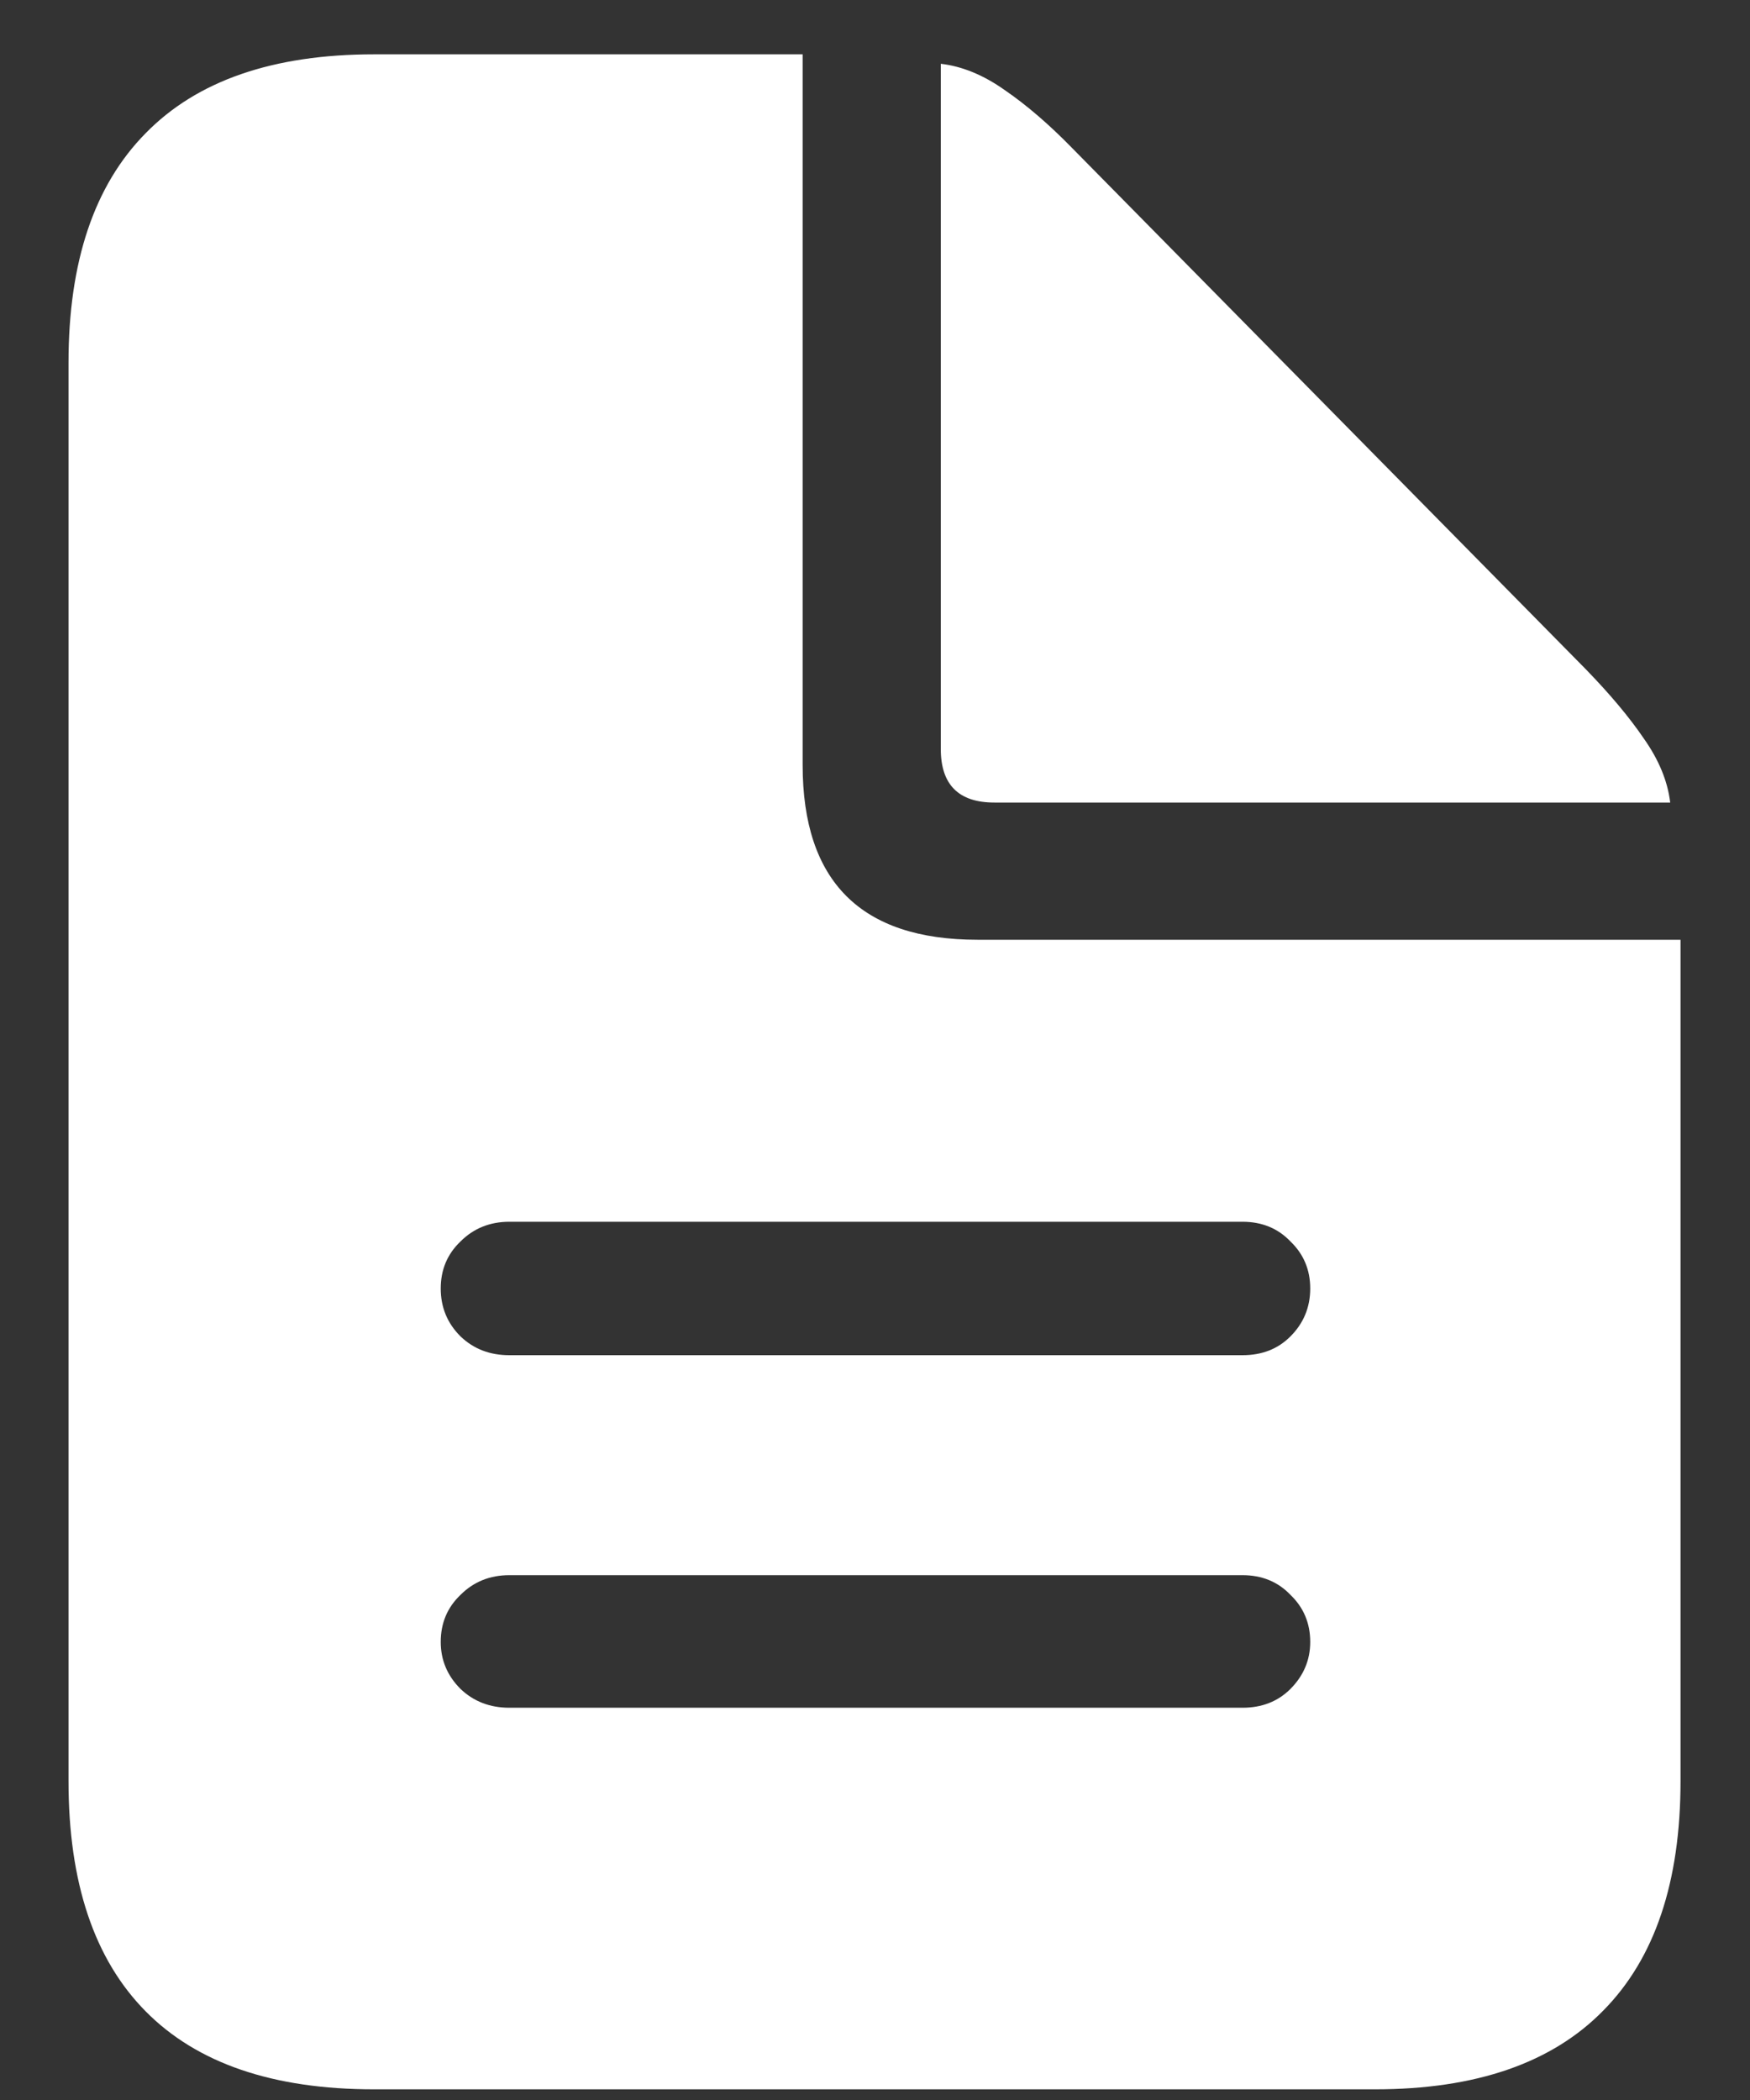 <svg width="20" height="24" viewBox="0 0 20 24" fill="none" xmlns="http://www.w3.org/2000/svg">
<rect x="0" y="0" width="20" height="24" fill="#333333" stroke="none"/>
<path d="M5.821 15.488H14.2C14.422 15.488 14.605 15.417 14.748 15.273C14.898 15.123 14.974 14.94 14.974 14.726C14.974 14.511 14.898 14.332 14.748 14.188C14.605 14.038 14.422 13.963 14.2 13.963H5.821C5.599 13.963 5.413 14.038 5.263 14.188C5.112 14.332 5.037 14.511 5.037 14.726C5.037 14.94 5.112 15.123 5.263 15.273C5.413 15.417 5.599 15.488 5.821 15.488ZM5.821 19.517H14.2C14.422 19.517 14.605 19.445 14.748 19.302C14.898 19.151 14.974 18.972 14.974 18.765C14.974 18.55 14.898 18.371 14.748 18.227C14.605 18.077 14.422 18.002 14.2 18.002H5.821C5.599 18.002 5.413 18.077 5.263 18.227C5.112 18.371 5.037 18.55 5.037 18.765C5.037 18.972 5.112 19.151 5.263 19.302C5.413 19.445 5.599 19.517 5.821 19.517ZM4.274 23.878C3.121 23.878 2.251 23.581 1.664 22.986C1.077 22.392 0.783 21.515 0.783 20.355V4.145C0.783 2.992 1.077 2.118 1.664 1.523C2.251 0.922 3.121 0.621 4.274 0.621H9.173V8.742C9.173 10.074 9.839 10.74 11.171 10.74H19.206V20.355C19.206 21.508 18.912 22.381 18.325 22.976C17.738 23.577 16.868 23.878 15.715 23.878H4.274ZM11.364 9.172C10.956 9.172 10.752 8.968 10.752 8.56V0.729C10.995 0.757 11.239 0.857 11.482 1.029C11.733 1.201 11.991 1.423 12.256 1.695L18.121 7.646C18.4 7.933 18.622 8.198 18.787 8.441C18.959 8.685 19.059 8.928 19.088 9.172H11.364Z" fill="white"/>
</svg>
